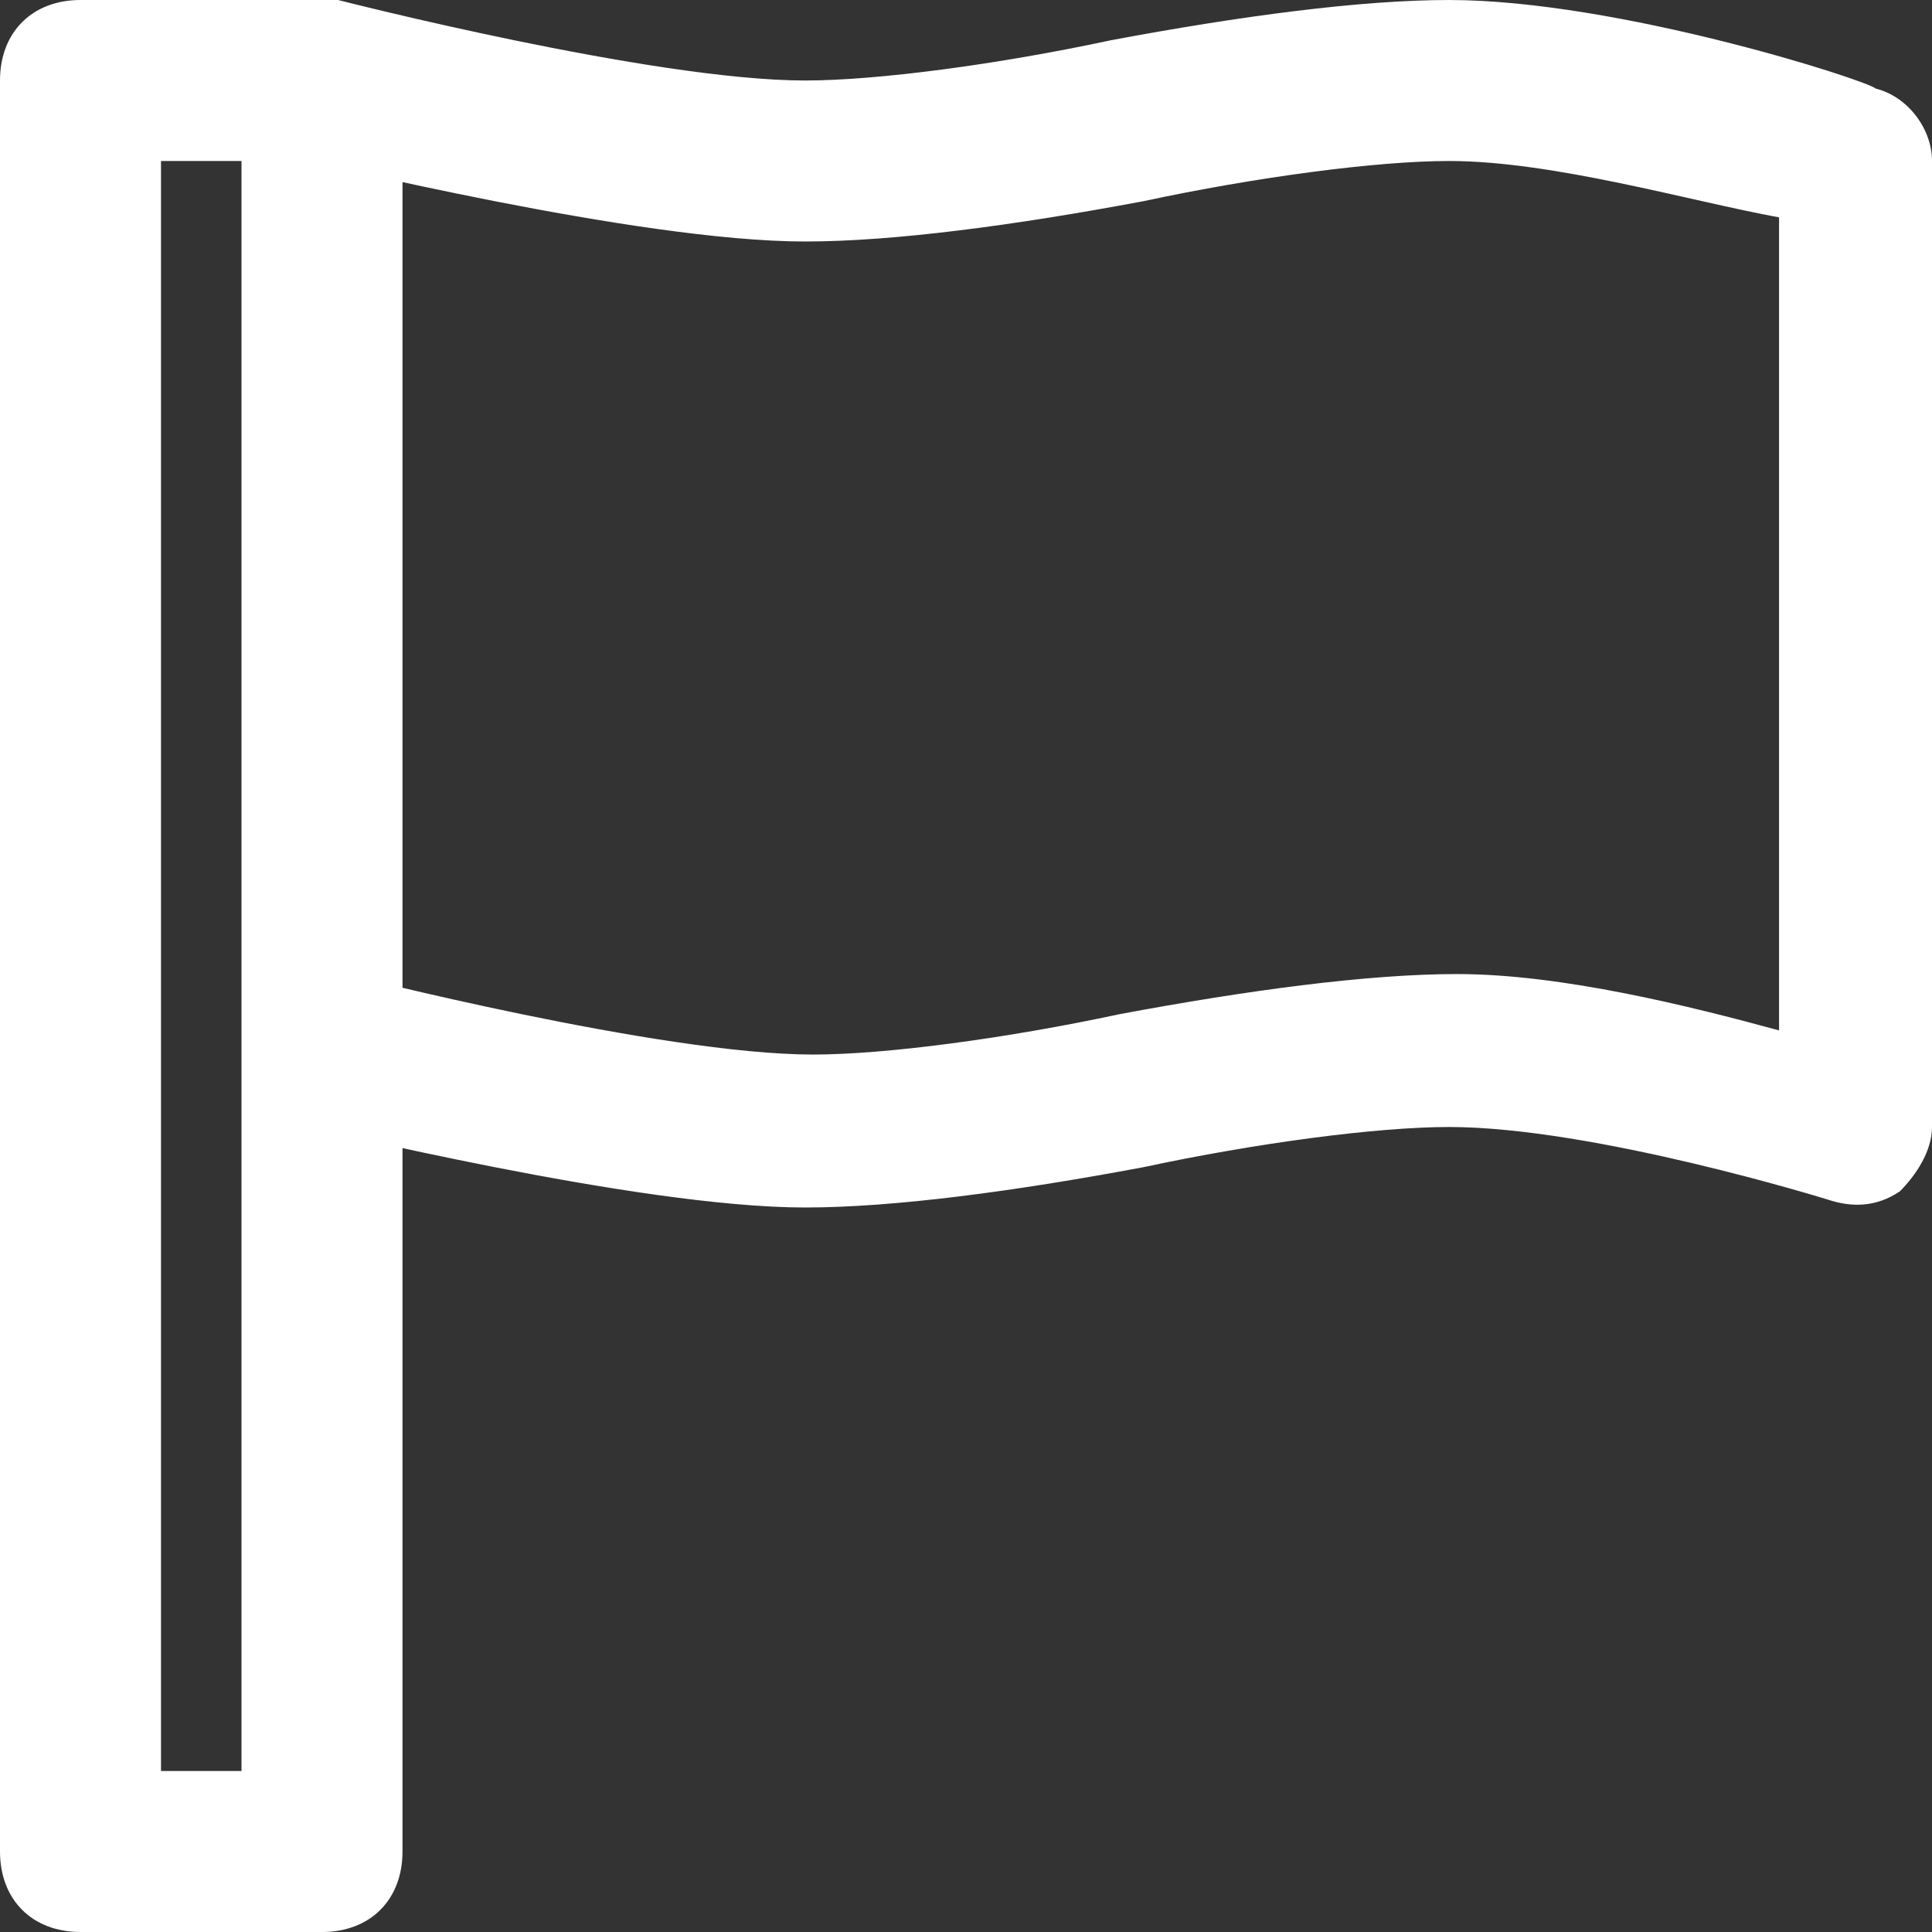 <!-- Generated by IcoMoon.io -->
<svg version="1.1" xmlns="http://www.w3.org/2000/svg" width="280" height="280" viewBox="0 0 280 280">
<rect x="0" y="0" width="280" height="280" fill="#333333" stroke="none"/>
<title>mi-flag</title>
<path fill="#fff" d="M46.667 280h-35c-7 0-11.667-4.667-11.667-11.667v-256.667c0-7 4.667-11.667 11.667-11.667h35c7 0 11.667 4.667 11.667 11.667v256.667c0 7-4.667 11.667-11.667 11.667zM23.333 256.667h11.667v-233.333h-11.667v233.333z"></path>
<path fill="#fff" d="M116.667 175c-24.5 0-71.167-11.667-72.333-11.667-5.833-1.167-10.5-8.167-8.167-14 1.167-5.833 8.167-10.5 14-8.167 0 0 45.5 11.667 67.667 11.667 10.5 0 28-2.333 44.333-5.833 18.667-3.5 36.167-5.833 49-5.833 15.167 0 33.833 4.667 46.667 8.167v-117.833c-12.833-2.333-32.667-8.167-47.833-8.167-10.5 0-28 2.333-44.333 5.833-18.667 3.5-36.167 5.833-49 5.833-24.5 0-71.167-11.667-72.333-11.667-7-2.333-10.5-8.167-9.333-14 2.333-7 8.167-10.5 14-9.333 0 0 45.5 11.667 67.667 11.667 10.5 0 28-2.333 44.333-5.833 18.667-3.5 36.167-5.833 49-5.833 24.5 0 60.667 11.667 61.833 12.833 4.667 1.167 8.167 5.833 8.167 10.5v140c0 3.5-2.333 7-4.667 9.333-3.5 2.333-7 2.333-10.5 1.167 0 0-33.833-10.5-54.833-10.5-10.5 0-28 2.333-44.333 5.833-18.667 3.5-36.167 5.833-49 5.833z"></path>
</svg>
